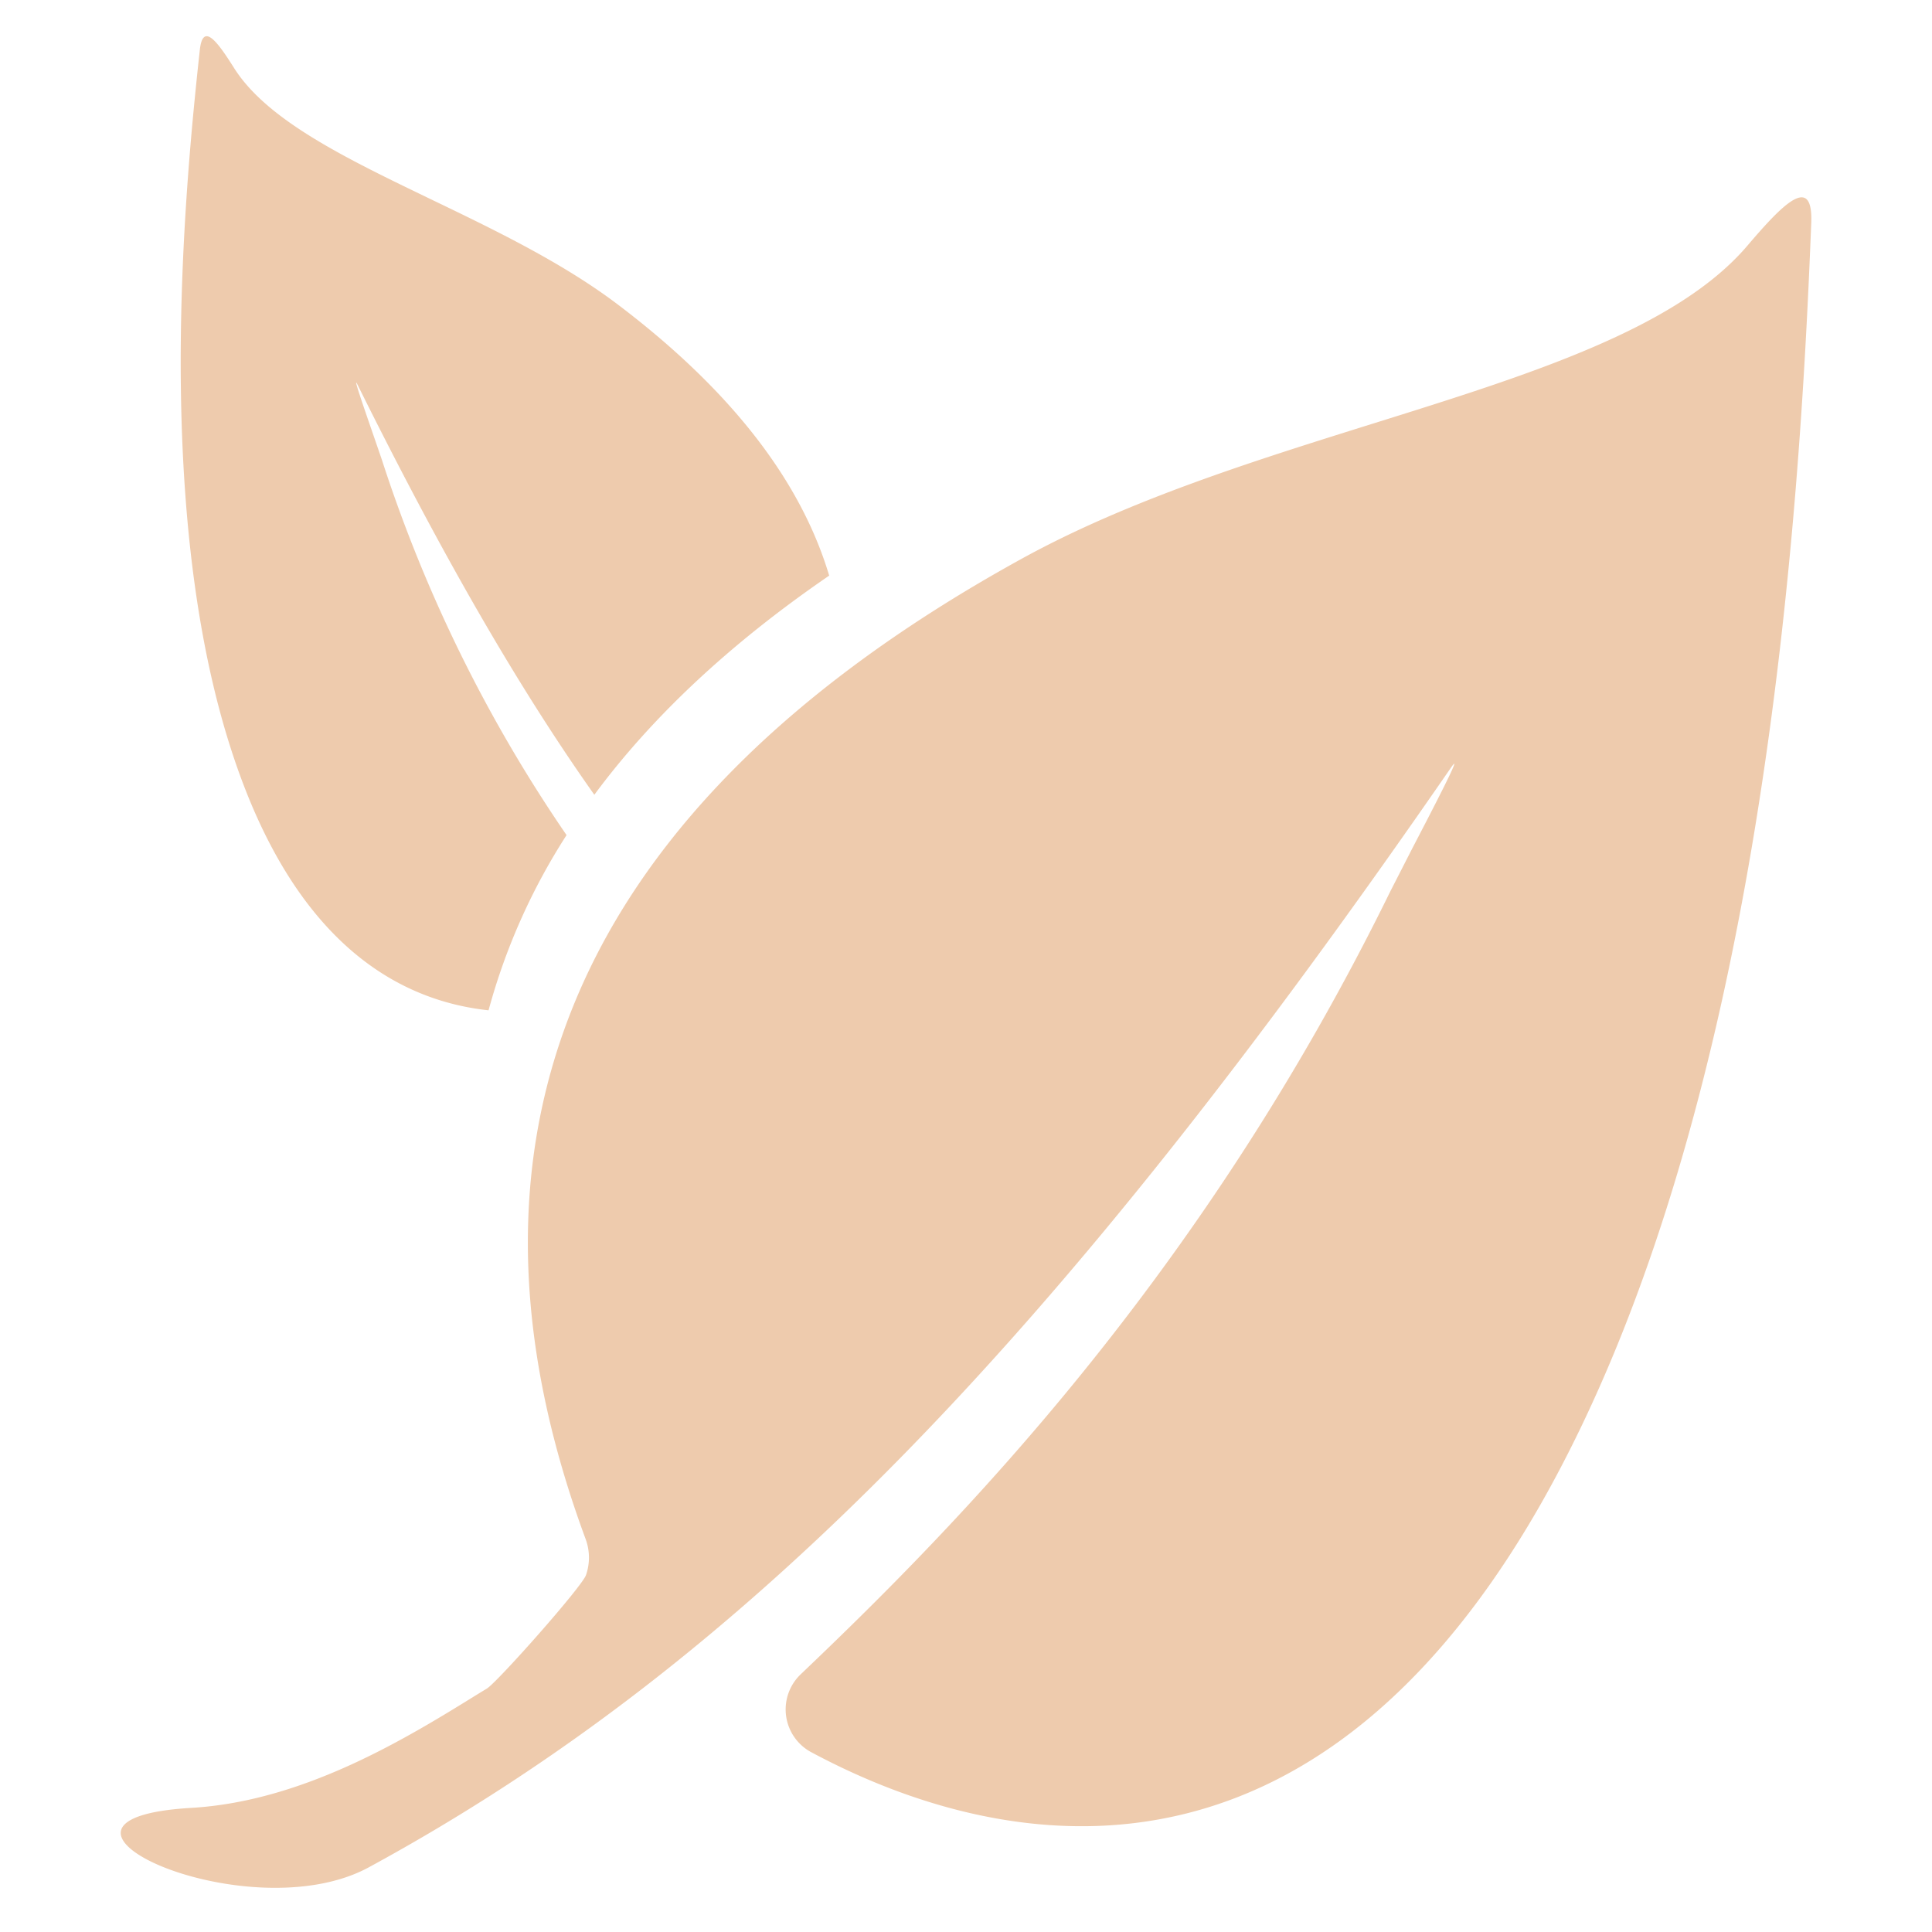 <svg xmlns="http://www.w3.org/2000/svg" width="16" height="16" fill="#EECBAD" class="qi-2202" viewBox="0 0 16 16">
  <path d="M5.118 2.523c.99.75 1.528 1.506 1.749 2.244-.842.577-1.48 1.186-1.945 1.815-.65-.919-1.282-2.028-1.96-3.394-.046-.094.05.183.126.403l.074.215a12.057 12.057 0 0 0 1.53 3.11 5.18 5.18 0 0 0-.646 1.451c-.706-.076-1.495-.504-2.013-1.826-.775-1.978-.525-4.786-.378-6.129.026-.236.152-.057.284.152.274.433.924.746 1.631 1.087.53.255 1.09.525 1.548.872Zm6.9 3.832c-3.232 4.682-5.812 7.397-8.965 9.11-1.01.547-3.059-.4-1.468-.493.94-.055 1.797-.586 2.378-.946l.069-.042c.087-.053.787-.842.821-.94a.442.442 0 0 0-.003-.298C3.828 9.984 4.19 6.98 8.46 4.628c.883-.486 1.923-.811 2.904-1.118 1.312-.41 2.52-.788 3.106-1.474.281-.33.546-.61.53-.19-.094 2.385-.388 7.356-2.24 10.61-2.094 3.674-4.864 2.684-6.034 2.059a.402.402 0 0 1-.094-.65c1.293-1.232 3.311-3.278 4.882-6.483l.182-.356c.19-.365.427-.823.322-.671Z"/>
</svg>